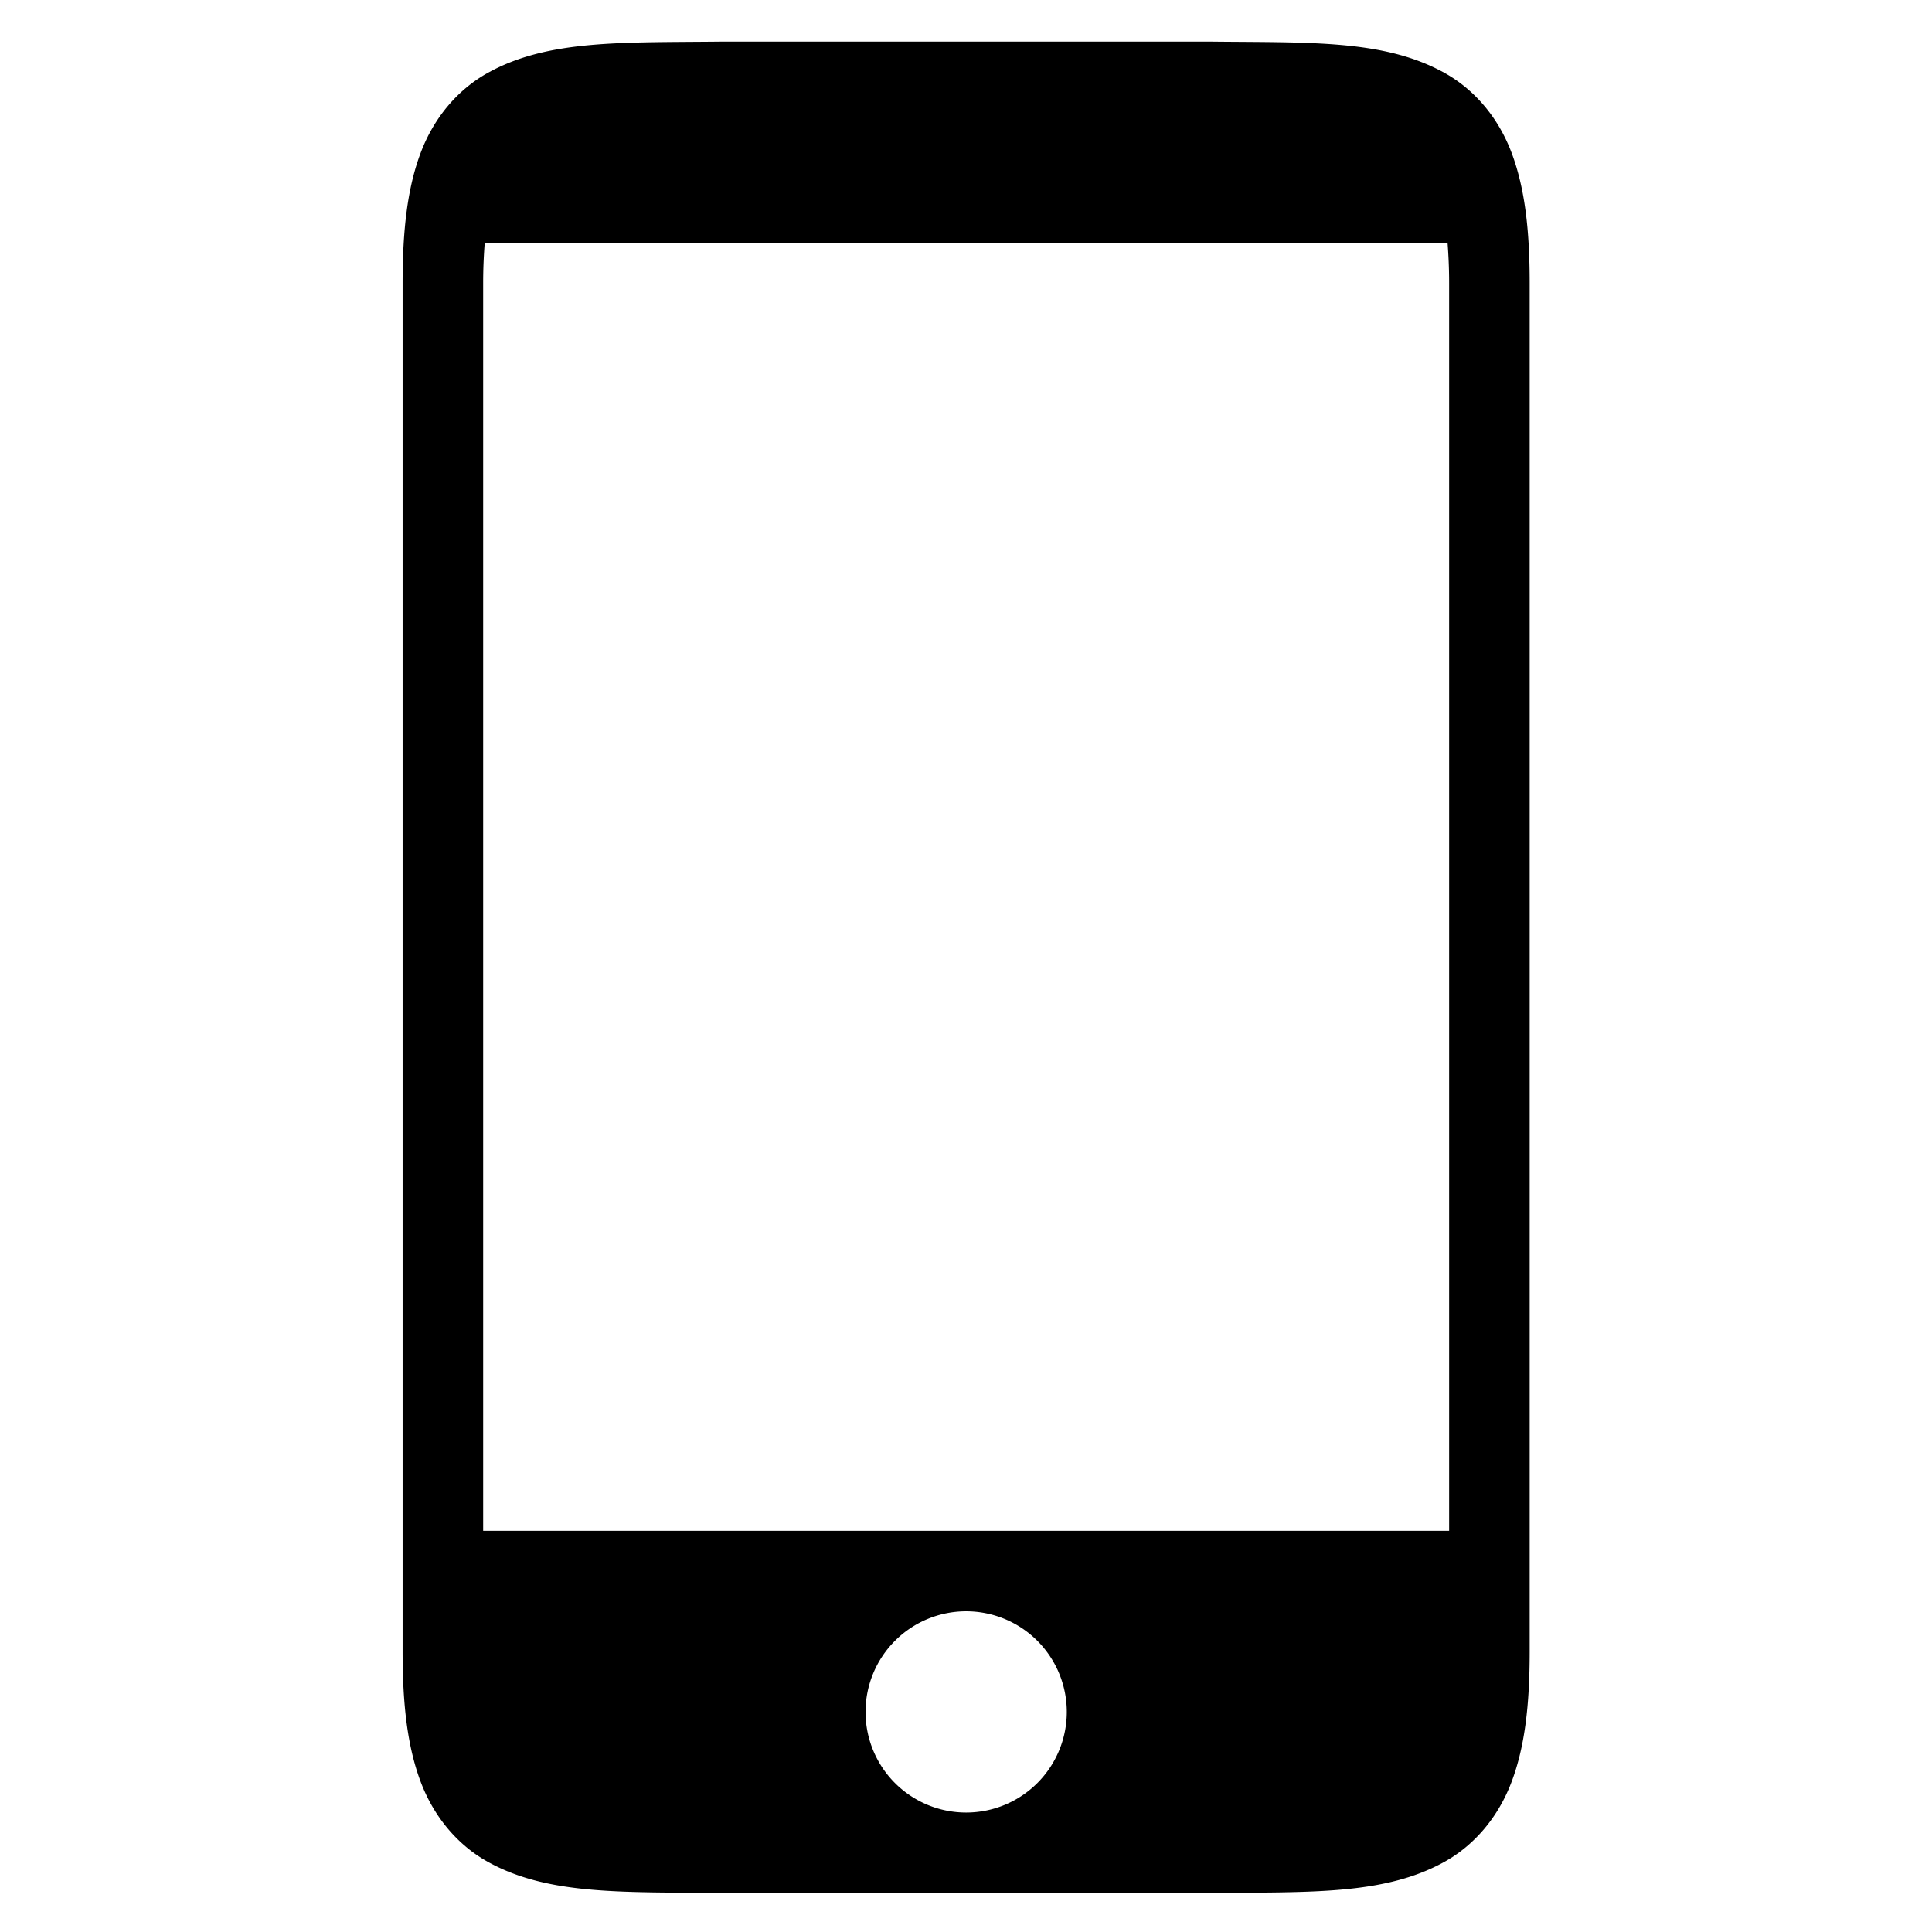<?xml version="1.0" encoding="UTF-8"?>
<!-- Created with Inkscape (http://www.inkscape.org/) -->
<svg width="96" height="96" version="1.1" viewBox="0 0 96 96" xmlns="http://www.w3.org/2000/svg" xmlns:cc="http://creativecommons.org/ns#" xmlns:dc="http://purl.org/dc/elements/1.1/" xmlns:rdf="http://www.w3.org/1999/02/22-rdf-syntax-ns#">
 <g transform="translate(67.857 -78.505)">
  <g transform="matrix(0 -1 -1 0 373.51 516.51)">
   <g transform="matrix(-1 0 0 1 575.94 -611)">
    <g transform="matrix(-1 0 0 1 576 611)">
     <rect transform="scale(-1,1)" x="-438" y="345.36" width="96.038" height="96" color="#000000" fill="none"/>
     <path transform="matrix(0 -1 -1 0 438 441.36)" d="m35.977 2c-5.033 0.058-8.715-0.117-11.727 1.545-1.506 0.831-2.697 2.234-3.356 3.988-0.659 1.754-0.896 3.836-0.896 6.467v68.002c0 2.63 0.238 4.71 0.896 6.465 0.659 1.754 1.85 3.162 3.356 3.992 3.011 1.661 6.694 1.483 11.727 1.541h0.012 24.021 0.012c5.033-0.058 8.715 0.12 11.727-1.541 1.506-0.831 2.697-2.238 3.356-3.992s0.896-3.834 0.896-6.465v-68.002c0-2.63-0.238-4.712-0.896-6.467s-1.85-3.158-3.356-3.988c-3.011-1.661-6.694-1.487-11.727-1.545h-0.012-24.021-0.012zm-11.898 10h47.842c0.046 0.606 0.078 1.256 0.078 2v62h-47.998v-62c0-0.744 0.032-1.394 0.078-2zm23.922 68a5 5 0 0 1 5 5 5 5 0 0 1-5 5 5 5 0 0 1-5-5 5 5 0 0 1 5-5z" color="#000000" color-rendering="auto" image-rendering="auto" shape-rendering="auto" solid-color="#000000" style="block-progression:tb;isolation:auto;mix-blend-mode:normal;text-decoration-color:#000000;text-decoration-line:none;text-decoration-style:solid;text-indent:0;text-transform:none;white-space:normal"/>
    </g>
   </g>
  </g>
 </g>
</svg>
